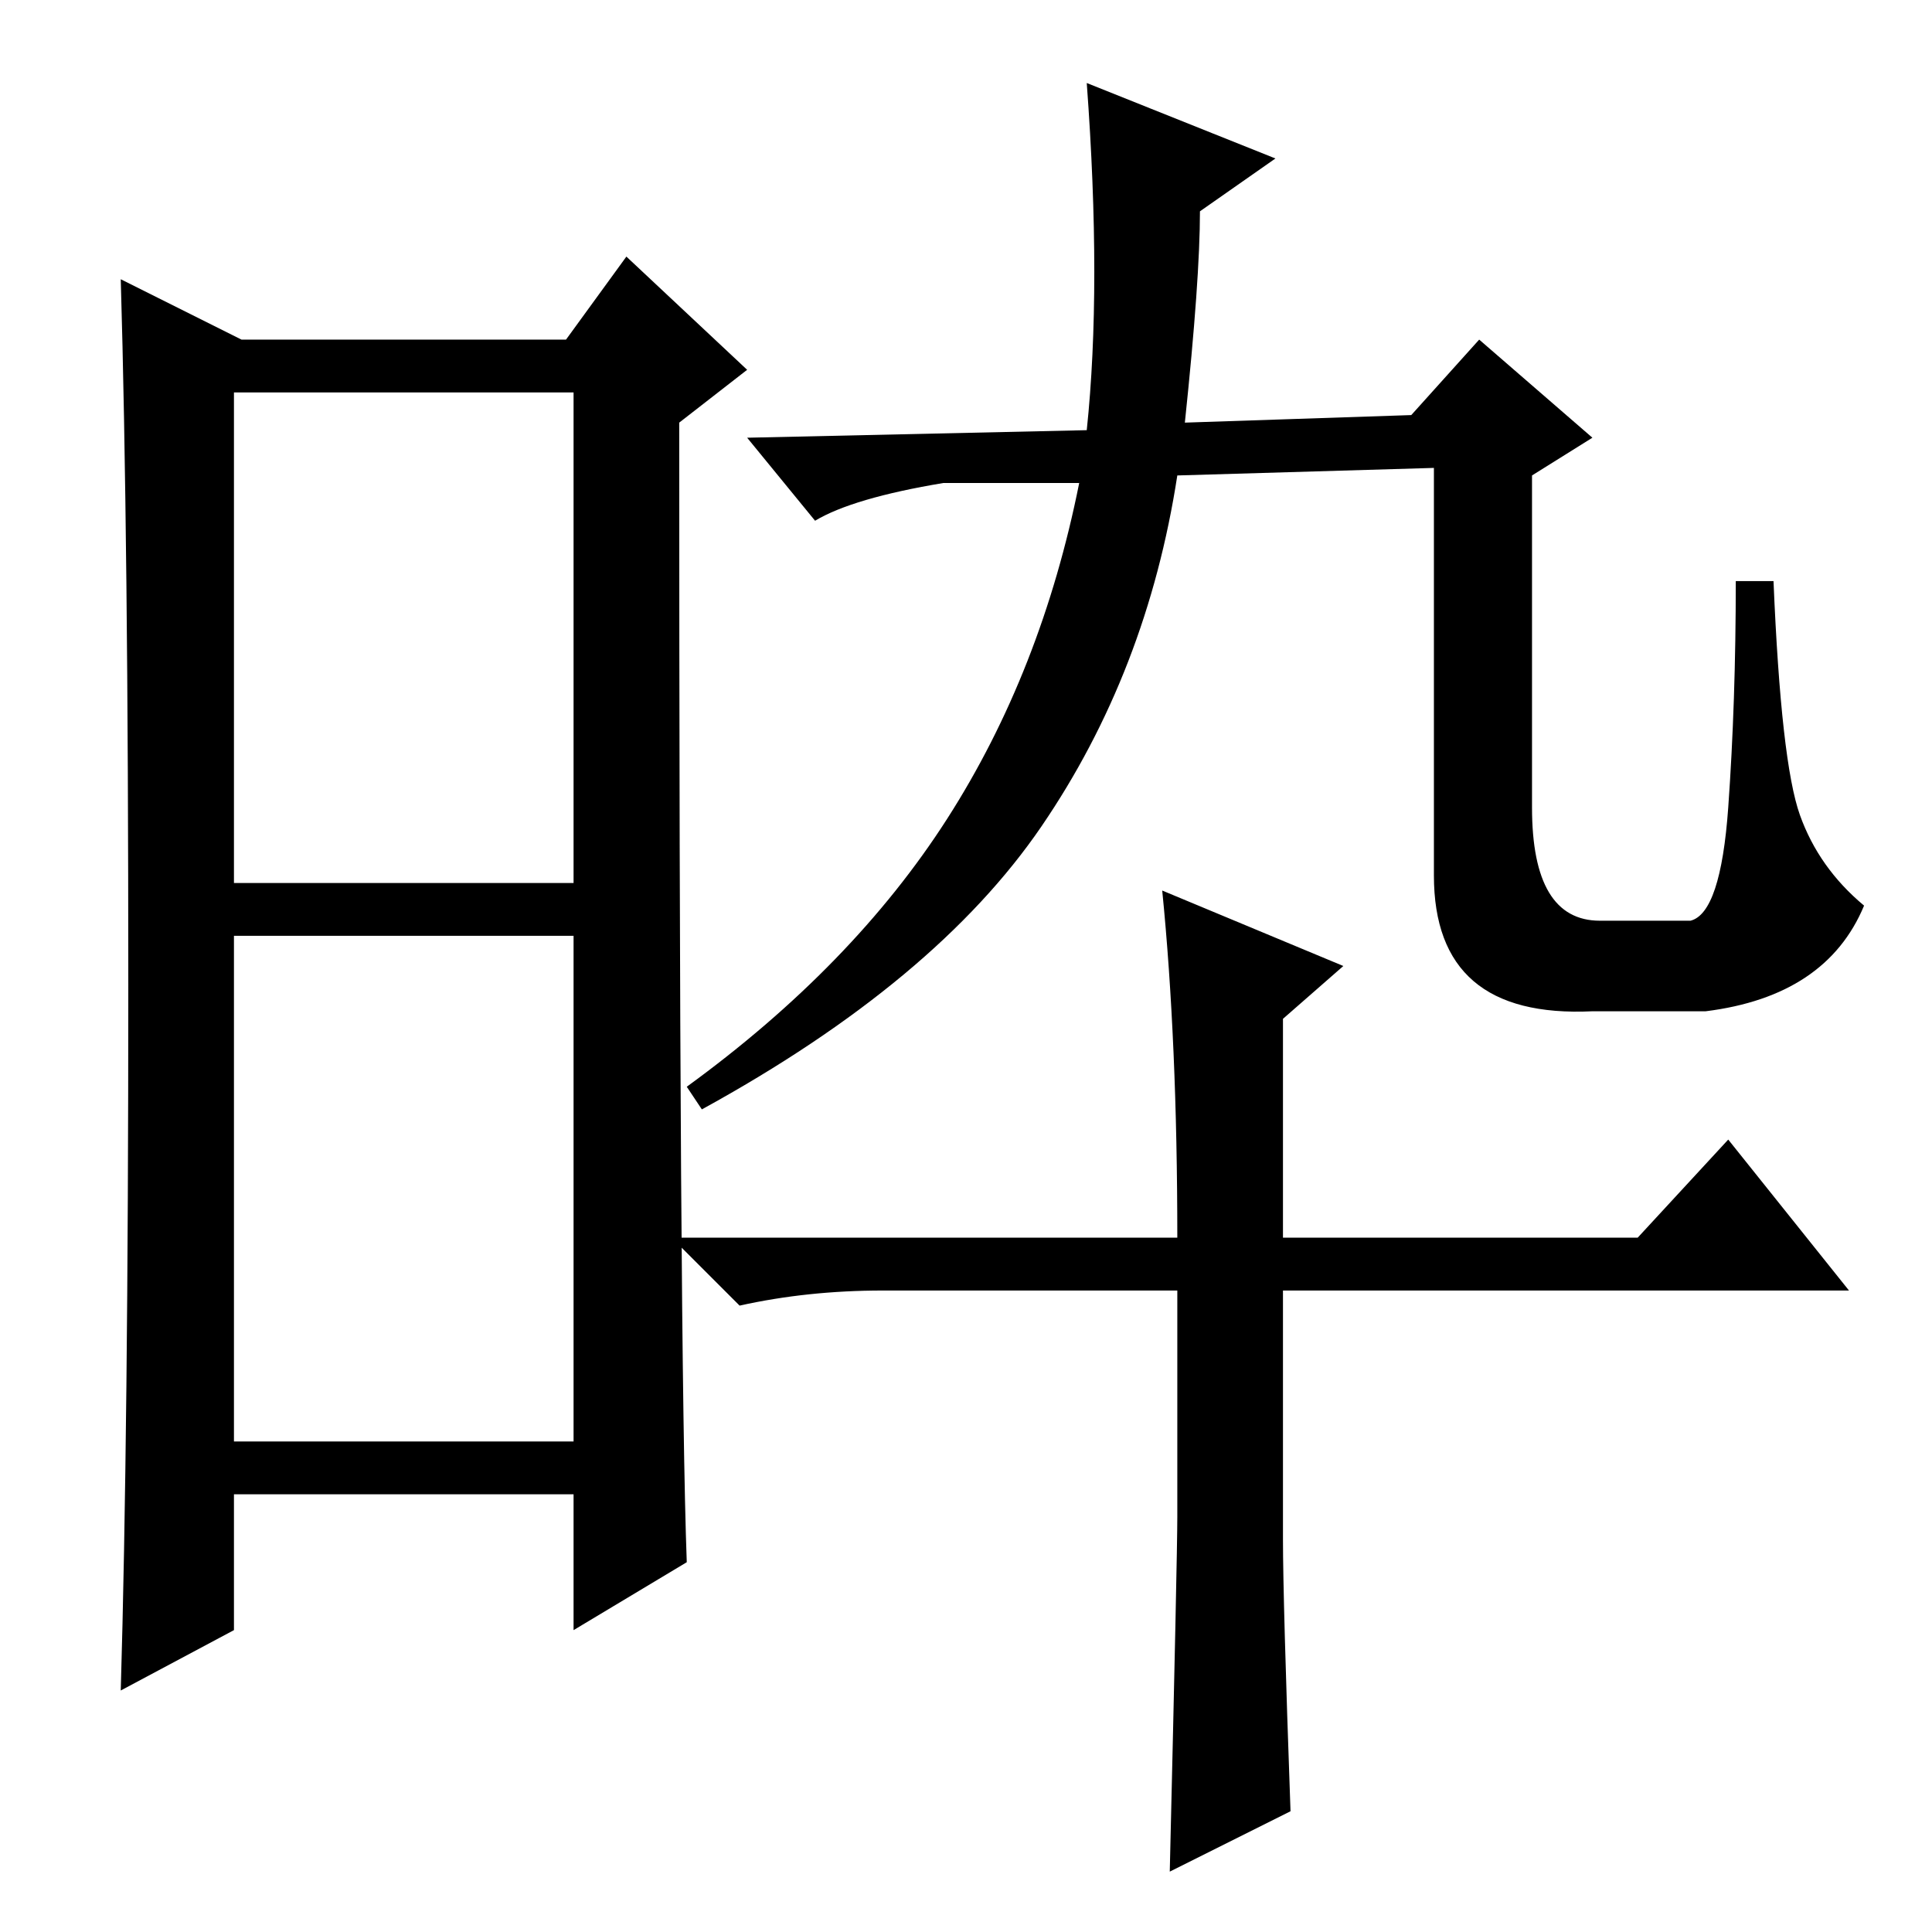 <?xml version="1.0" standalone="no"?>
<!DOCTYPE svg PUBLIC "-//W3C//DTD SVG 1.1//EN" "http://www.w3.org/Graphics/SVG/1.1/DTD/svg11.dtd" >
<svg xmlns="http://www.w3.org/2000/svg" xmlns:xlink="http://www.w3.org/1999/xlink" version="1.1" viewBox="0 -36 256 256">
  <g transform="matrix(1 0 0 -1 0 220)">
   <path fill="currentColor"
d="M31 139h45v65h-45v-65zM31 65h45v67h-45v-67zM17 125.5q0 59.5 -1 93.5l16 -8h43l8 11l16 -15l-9 -7q0 -124 1 -151l-15 -9v18h-45v-18l-15 -8q1 34 1 93.5zM157 200l30 1l9 10l15 -13l-8 -5v-44q0 -15 9 -15h12q4 1 5 15t1 30h5q1 -24 3.5 -31t8.5 -12q-5 -12 -21 -14
h-15q-21 -1 -21 18v54l-34 -1q-4 -26 -18 -46.5t-45 -37.5l-2 3q22 16 34.5 35.5t17.5 44.5h-18q-12 -2 -17 -5l-9 11l45 1q2 19 0 46l25 -10l-10 -7q0 -9 -2 -28zM171 16l-16 -8q1 42 1 47v30h-39q-10 0 -19 -2l-9 9h67q0 26 -2 46l24 -10l-8 -7v-29h47l12 13l16 -20h-75
v-33q0 -8 1 -36z" />
  </g>

</svg>
